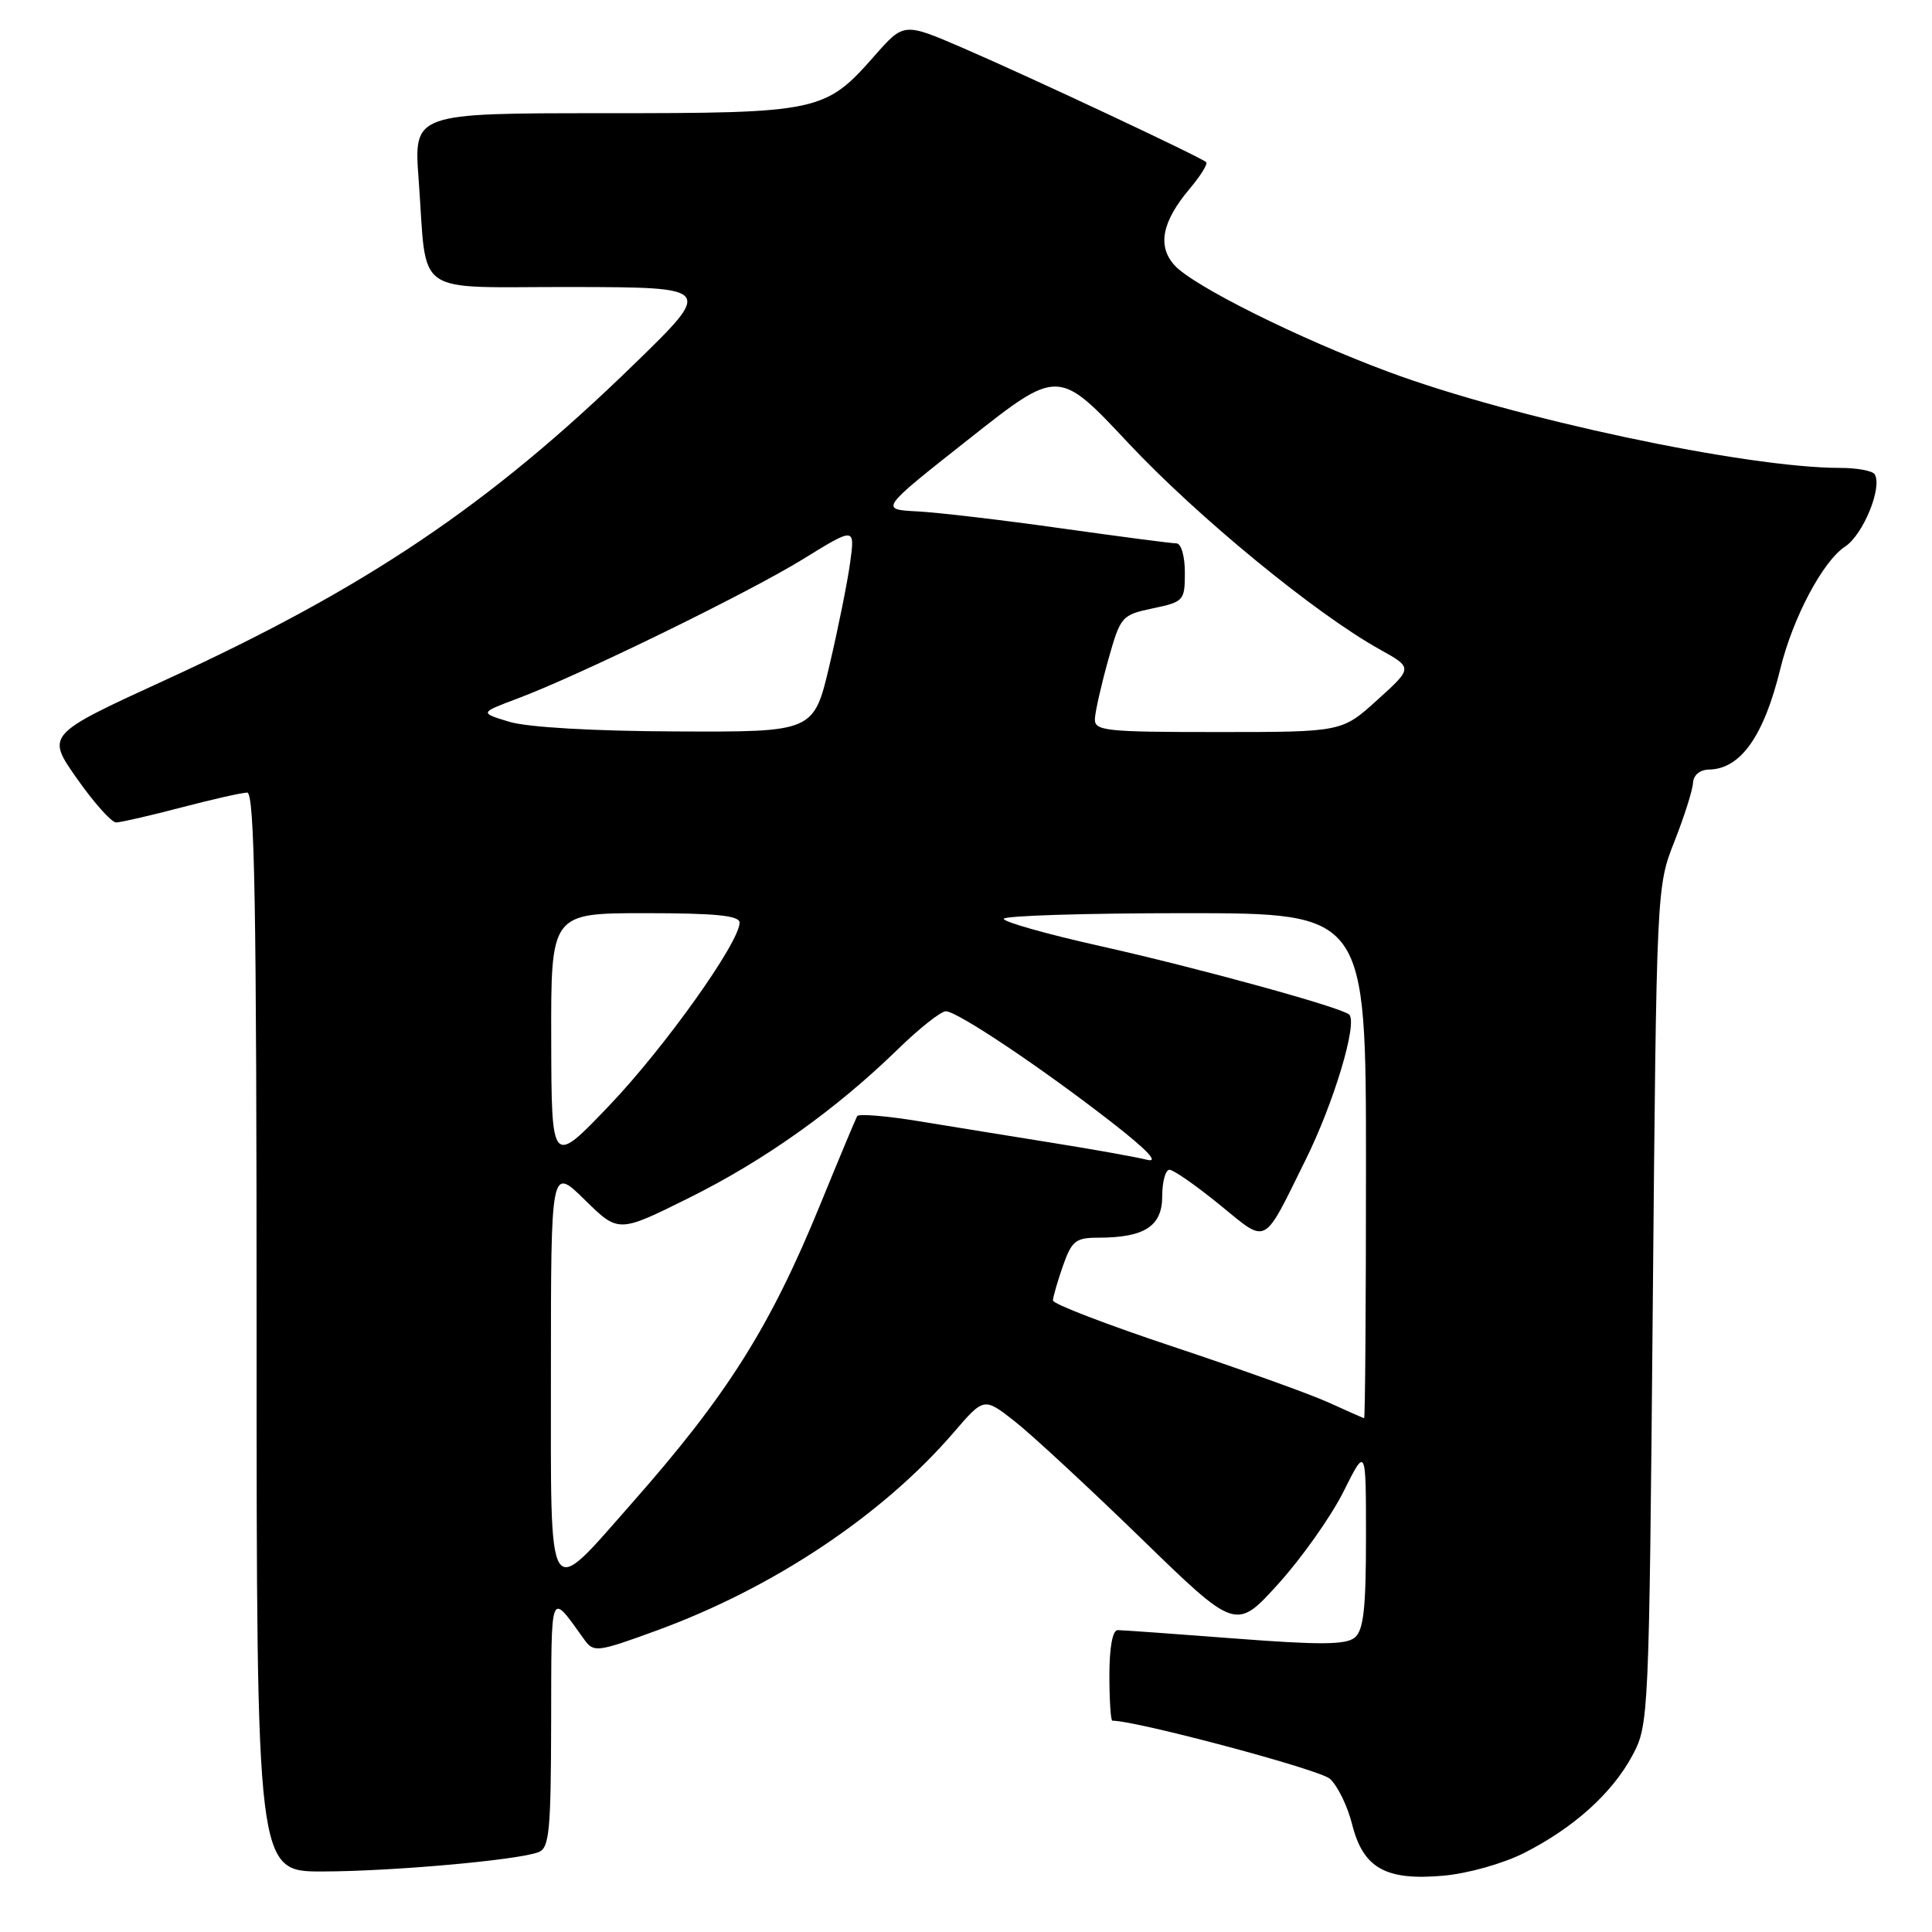 <?xml version="1.0" encoding="UTF-8" standalone="no"?>
<!DOCTYPE svg PUBLIC "-//W3C//DTD SVG 1.1//EN" "http://www.w3.org/Graphics/SVG/1.1/DTD/svg11.dtd" >
<svg xmlns="http://www.w3.org/2000/svg" xmlns:xlink="http://www.w3.org/1999/xlink" version="1.1" viewBox="0 0 256 256">
 <g >
 <path fill="currentColor"
d=" M 201.97 245.52 C 208.55 242.18 213.63 237.60 216.31 232.59 C 218.47 228.56 218.51 227.72 219.00 173.00 C 219.50 117.54 219.50 117.50 221.87 111.50 C 223.17 108.20 224.28 104.71 224.33 103.75 C 224.39 102.70 225.24 101.99 226.46 101.97 C 230.64 101.90 233.72 97.54 235.90 88.63 C 237.55 81.87 241.54 74.35 244.49 72.42 C 246.89 70.84 249.46 64.55 248.40 62.84 C 248.12 62.38 246.05 62.00 243.82 62.00 C 231.39 62.00 200.59 55.45 184.00 49.28 C 172.10 44.86 158.09 37.88 155.63 35.15 C 153.33 32.60 153.96 29.39 157.62 25.03 C 159.07 23.32 160.06 21.73 159.83 21.49 C 159.19 20.86 136.60 10.25 127.64 6.38 C 119.77 2.98 119.77 2.98 115.91 7.36 C 109.33 14.84 108.59 15.00 80.01 15.00 C 54.82 15.00 54.82 15.00 55.47 23.75 C 56.65 39.62 54.33 37.99 75.83 38.03 C 94.50 38.07 94.50 38.07 84.00 48.28 C 64.89 66.88 48.53 77.90 21.96 90.08 C 6.11 97.35 6.11 97.35 10.20 103.17 C 12.45 106.38 14.79 108.99 15.39 108.98 C 16.00 108.97 19.88 108.08 24.00 107.00 C 28.12 105.92 32.06 105.03 32.75 105.02 C 33.74 105.00 34.00 119.96 34.00 176.50 C 34.00 248.00 34.00 248.00 42.75 247.98 C 52.00 247.96 68.60 246.48 71.36 245.42 C 72.79 244.87 73.00 242.63 73.03 228.14 C 73.07 210.23 72.81 210.86 77.45 217.29 C 78.67 218.98 79.17 218.92 86.99 216.06 C 102.45 210.42 116.90 200.79 126.34 189.84 C 130.38 185.14 130.38 185.14 134.44 188.32 C 136.67 190.07 144.19 197.03 151.14 203.78 C 163.77 216.07 163.77 216.07 169.40 209.85 C 172.50 206.42 176.37 200.94 178.02 197.65 C 181.00 191.68 181.00 191.68 181.00 203.72 C 181.00 213.14 180.68 216.02 179.51 216.99 C 178.35 217.95 174.90 217.98 163.62 217.11 C 155.69 216.50 148.71 216.00 148.10 216.00 C 147.42 216.00 147.00 218.29 147.00 222.00 C 147.00 225.30 147.18 228.00 147.39 228.00 C 150.61 228.00 174.88 234.48 176.22 235.70 C 177.24 236.62 178.56 239.33 179.16 241.72 C 180.62 247.54 183.60 249.22 191.25 248.54 C 194.51 248.25 199.16 246.94 201.97 245.52 Z  M 73.00 181.81 C 73.00 154.58 73.00 154.58 77.48 158.98 C 81.95 163.37 81.95 163.37 91.23 158.76 C 101.29 153.77 110.73 147.05 118.92 139.08 C 121.79 136.28 124.67 134.00 125.33 134.00 C 126.84 134.00 138.04 141.50 147.34 148.74 C 152.02 152.38 153.63 154.09 152.00 153.68 C 150.62 153.33 145.00 152.32 139.50 151.44 C 134.00 150.56 126.00 149.26 121.72 148.56 C 117.44 147.86 113.78 147.56 113.58 147.89 C 113.39 148.23 111.20 153.45 108.73 159.50 C 102.06 175.84 96.39 184.83 83.71 199.20 C 72.35 212.07 73.00 213.13 73.00 181.81 Z  M 176.00 185.82 C 173.53 184.70 164.30 181.39 155.50 178.46 C 146.70 175.54 139.51 172.77 139.52 172.32 C 139.53 171.87 140.12 169.81 140.84 167.75 C 142.01 164.42 142.53 164.00 145.51 164.00 C 151.65 164.00 154.00 162.48 154.00 158.52 C 154.00 156.59 154.43 155.00 154.96 155.00 C 155.49 155.00 158.47 157.08 161.58 159.61 C 168.06 164.88 167.25 165.31 173.01 153.66 C 176.75 146.12 179.91 135.58 178.78 134.44 C 177.84 133.51 158.81 128.27 145.62 125.32 C 138.68 123.77 133.00 122.16 133.00 121.75 C 133.00 121.34 143.80 121.00 157.00 121.00 C 181.00 121.00 181.00 121.00 181.00 154.50 C 181.00 172.93 180.89 187.97 180.75 187.93 C 180.61 187.89 178.47 186.94 176.00 185.82 Z  M 73.04 137.75 C 73.00 121.00 73.00 121.00 85.50 121.00 C 94.83 121.00 98.00 121.32 98.00 122.25 C 98.00 124.86 88.05 138.83 80.72 146.50 C 73.08 154.50 73.08 154.50 73.04 137.75 Z  M 67.52 95.65 C 63.54 94.45 63.54 94.45 68.52 92.58 C 76.77 89.49 99.04 78.62 106.40 74.09 C 113.29 69.84 113.29 69.84 112.65 74.53 C 112.30 77.11 111.07 83.22 109.92 88.11 C 107.83 97.00 107.83 97.00 89.67 96.92 C 78.65 96.88 69.93 96.37 67.52 95.65 Z  M 145.08 95.25 C 145.12 94.29 145.91 90.80 146.83 87.50 C 148.47 81.65 148.61 81.49 152.75 80.61 C 156.86 79.75 157.00 79.59 157.00 75.86 C 157.00 73.68 156.51 72.00 155.88 72.00 C 155.26 72.00 148.40 71.10 140.63 70.01 C 132.86 68.91 124.26 67.90 121.53 67.76 C 116.56 67.50 116.56 67.50 128.40 58.16 C 140.24 48.81 140.24 48.81 149.55 58.75 C 158.74 68.54 174.35 81.35 182.86 86.07 C 187.21 88.49 187.21 88.49 182.51 92.74 C 177.81 97.00 177.81 97.00 161.40 97.00 C 146.42 97.00 145.01 96.85 145.08 95.25 Z "/>
</g>
</svg>